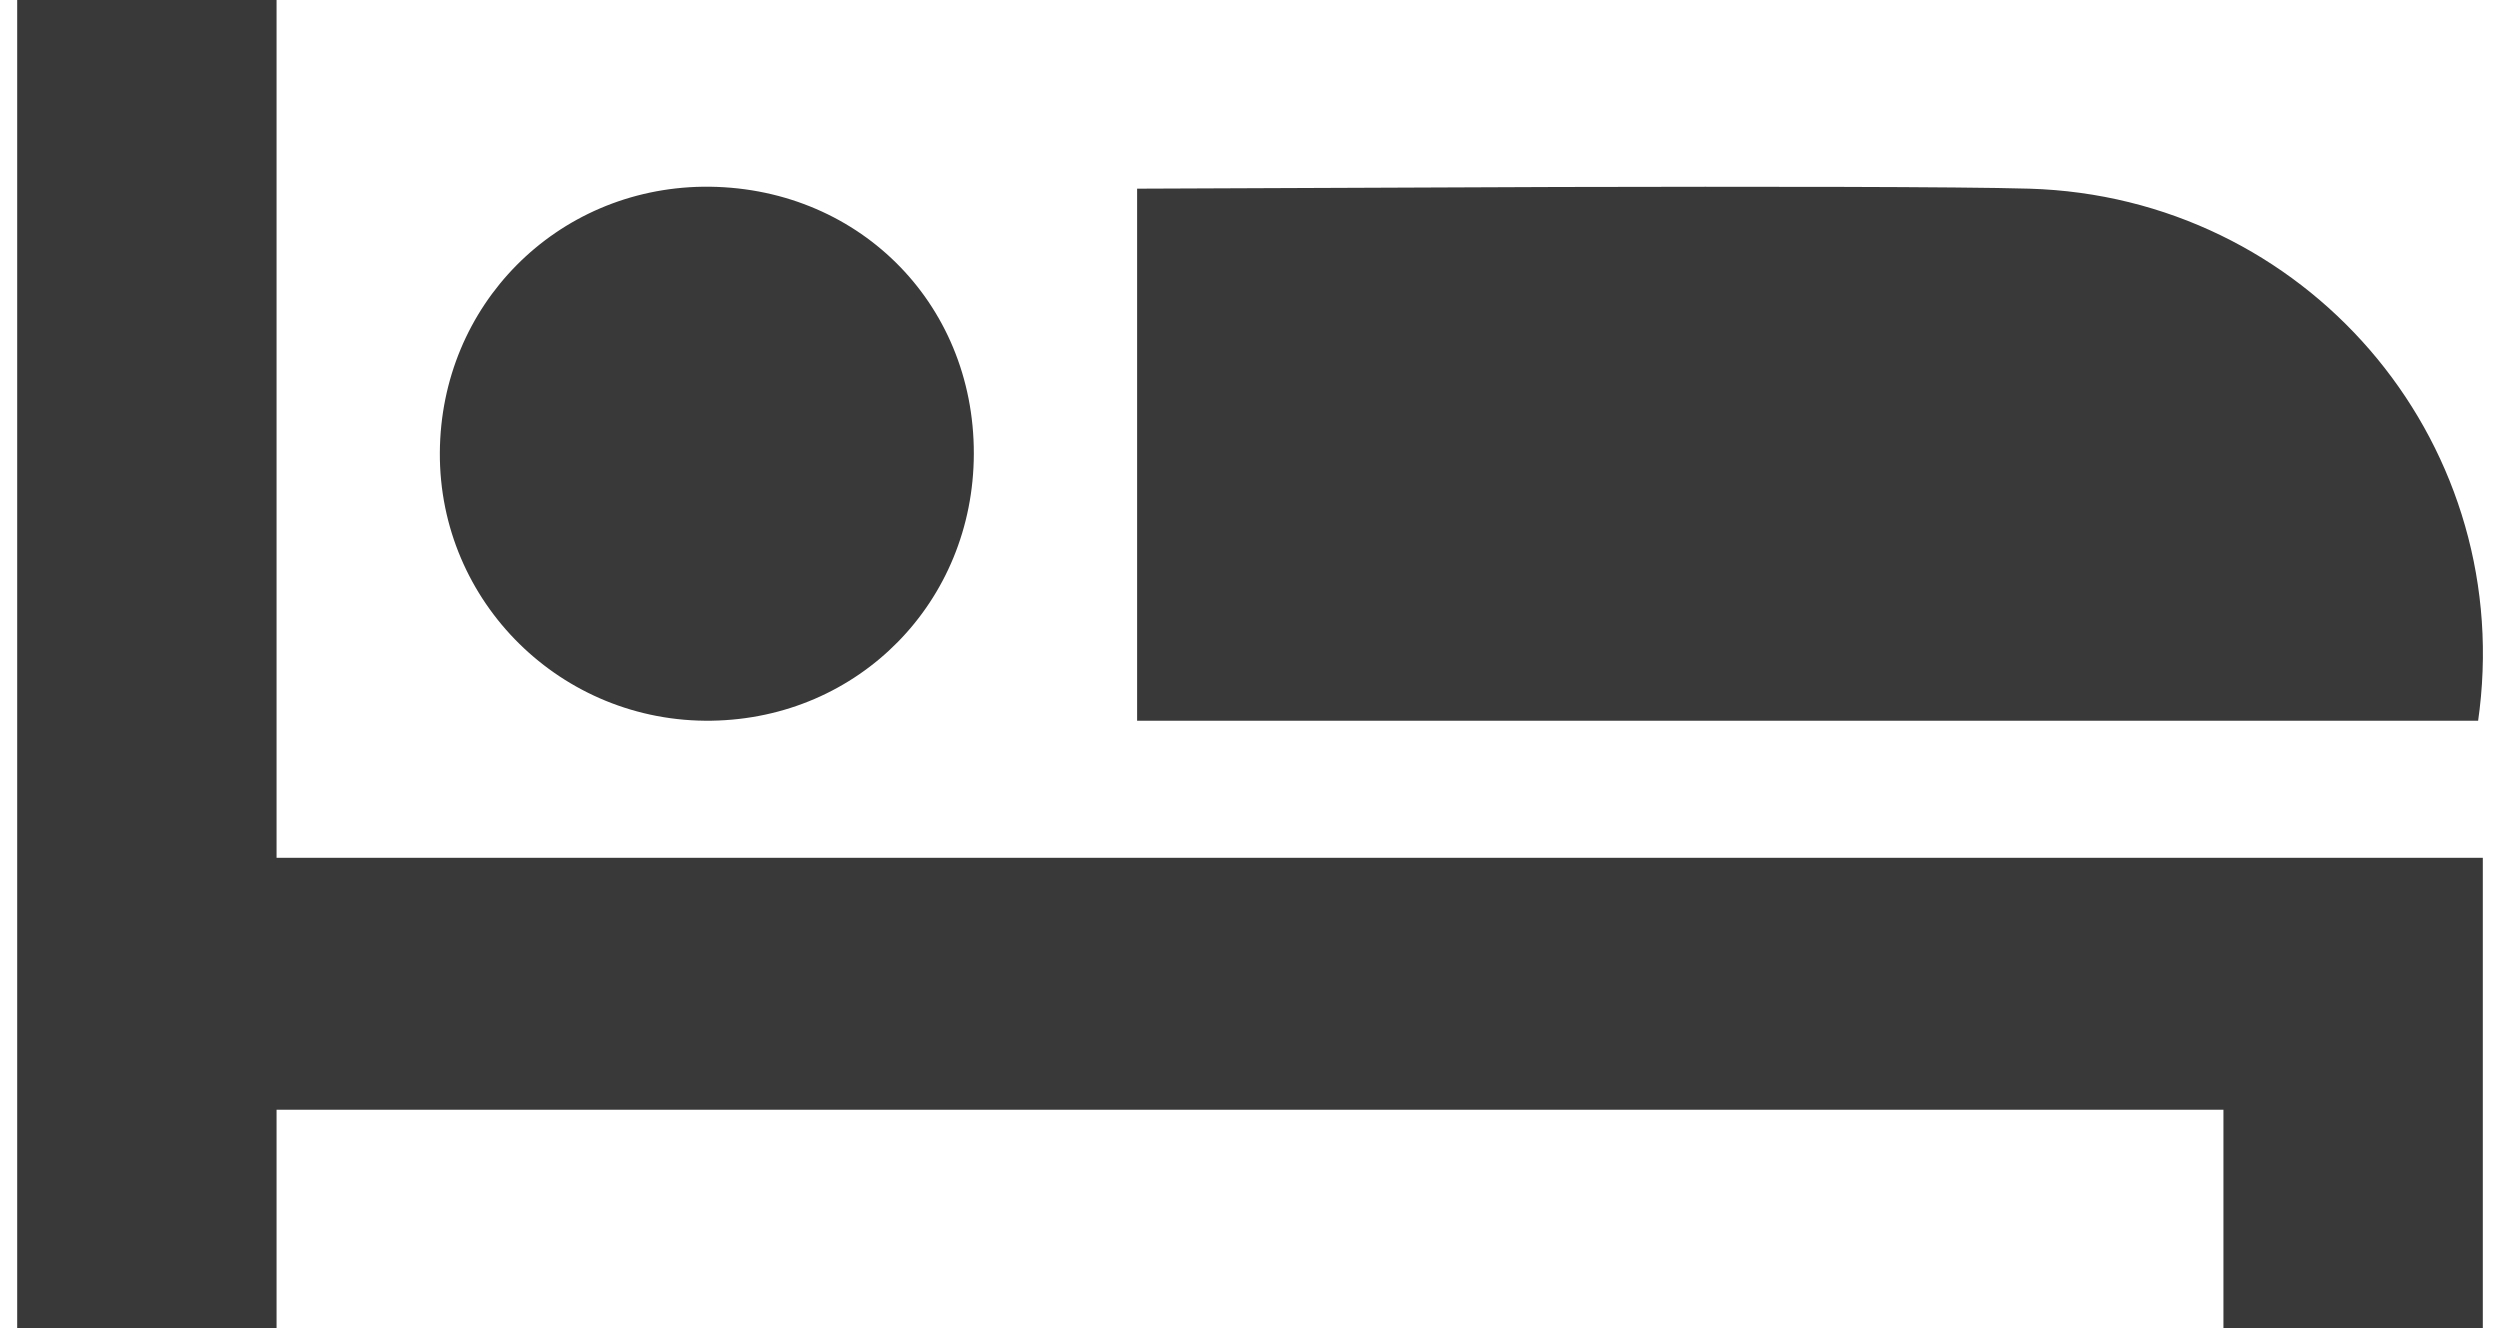 <?xml version="1.0" encoding="UTF-8"?>
<svg width="64px" height="34px" viewBox="0 0 64 34" version="1.1" xmlns="http://www.w3.org/2000/svg" xmlns:xlink="http://www.w3.org/1999/xlink">
    <title>pictograms/no_container/sleep</title>
    <g id="Symbols" stroke="none" stroke-width="1" fill="none" fill-rule="evenodd">
        <g id="pictograms/home&amp;temperature/sleep" transform="translate(-16, -31)" fill="#39393A">
            <path d="M23.08,30.79 L23.08,52.96 L79.56,52.96 L79.56,65.21 L72.92,65.21 L72.92,59.41 L23.08,59.41 L23.08,65.21 L16.44,65.21 L16.44,30.79 L23.08,30.79 Z M45.11,49.45 L45.11,35.83 L55.895,35.787 C60.925,35.775 66.188,35.778 67.95,35.83 C75.002,36.037 80.303,42.188 79.478,49.159 L79.44,49.45 L45.11,49.45 Z M34,35.78 C37.91,35.74 40.94,38.72 40.93,42.62 C40.92,46.41 37.99,49.39 34.22,49.45 C30.38,49.51 27.24,46.42 27.26,42.59 C27.28,38.81 30.24,35.83 34,35.78 Z" id="●-Pictogram"></path>
        </g>
    </g>
</svg>